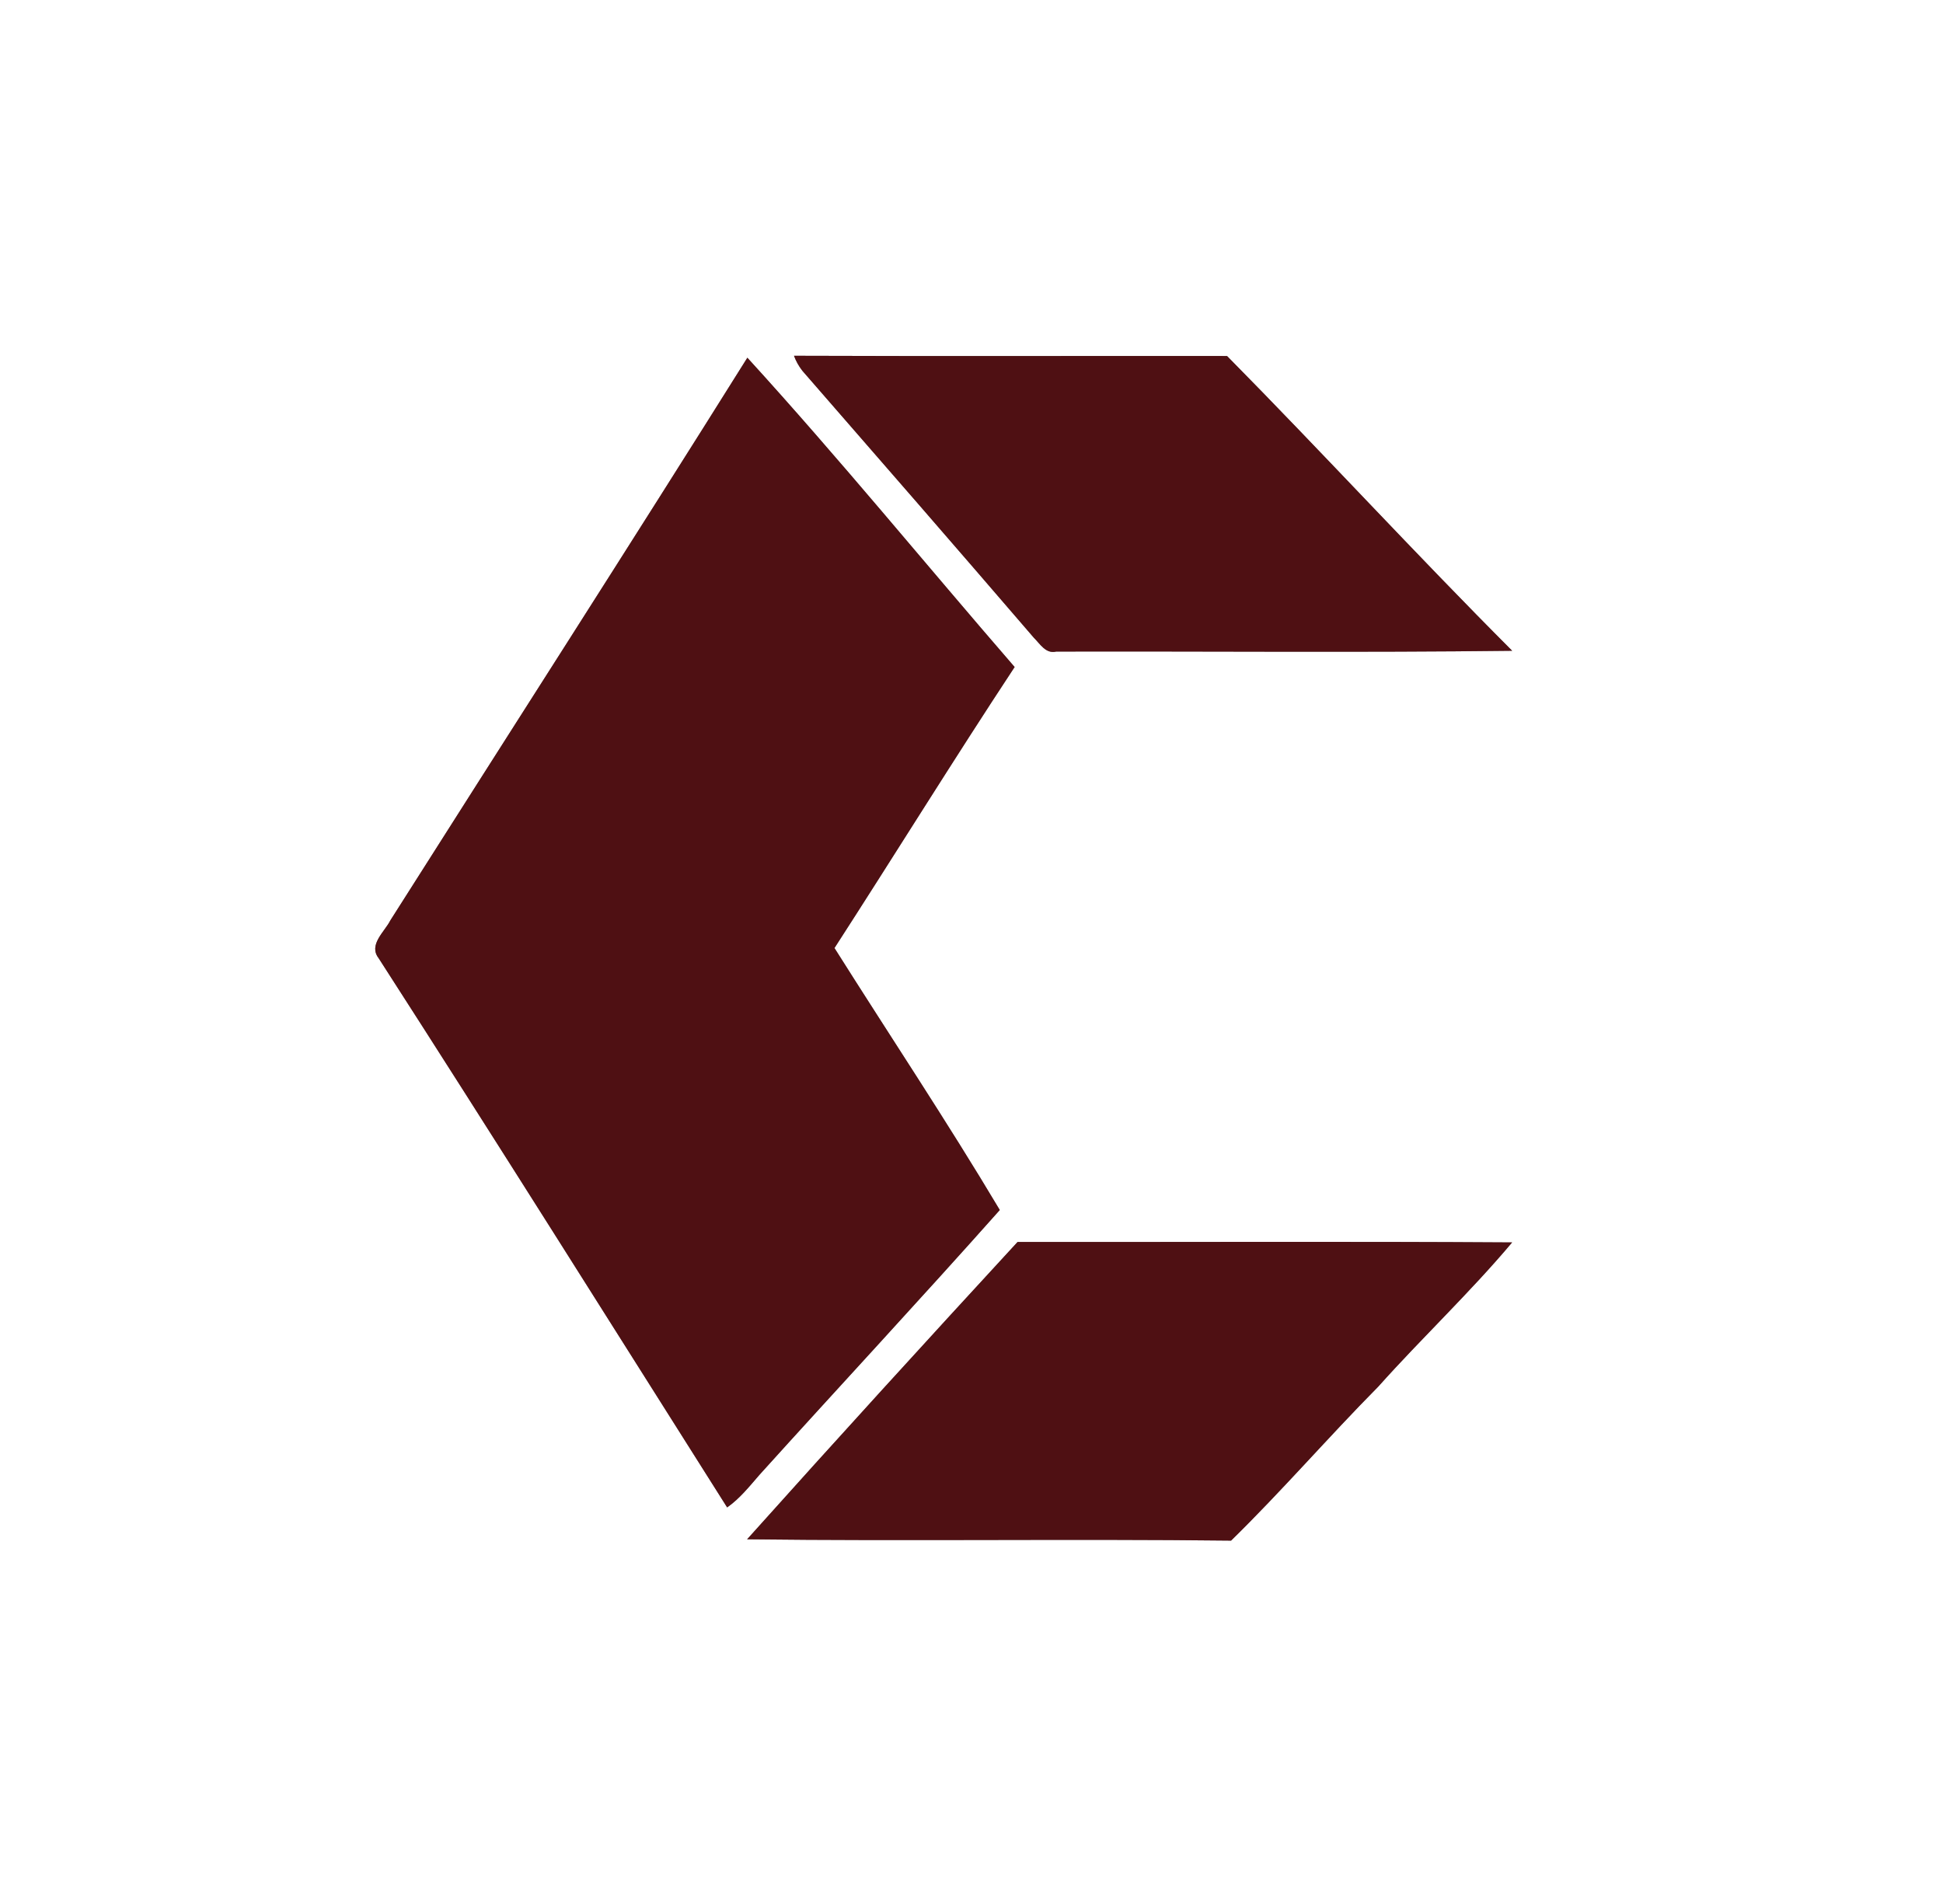 <?xml version="1.0" encoding="UTF-8" ?>
<!DOCTYPE svg PUBLIC "-//W3C//DTD SVG 1.1//EN" "http://www.w3.org/Graphics/SVG/1.1/DTD/svg11.dtd">
<svg width="250pt" height="245pt" viewBox="0 0 250 245" version="1.1" xmlns="http://www.w3.org/2000/svg">
<rect x="0" y="0" width="250" height="245" fill="#808080" stroke="none"/>
<g id="#ffffffff">
<path fill="#ffffff" opacity="1.00" d=" M 0.00 0.00 L 250.00 0.00 L 250.00 245.00 L 0.00 245.00 L 0.00 0.00 M 96.16 46.03 C 80.99 70.25 65.53 94.30 50.22 118.44 C 49.48 119.91 47.37 121.57 48.72 123.30 C 63.82 146.76 78.64 170.39 93.56 193.97 C 95.20 192.82 96.44 191.24 97.74 189.75 C 108.01 178.38 118.46 167.15 128.64 155.70 C 121.85 144.31 114.45 133.22 107.37 121.99 C 115.14 109.96 122.67 97.78 130.55 85.83 C 119.07 72.58 107.97 58.97 96.16 46.03 M 103.23 47.70 C 113.19 59.13 123.14 70.57 133.02 82.06 C 133.82 82.84 134.55 84.17 135.90 83.84 C 155.45 83.79 175.01 83.98 194.57 83.74 C 182.14 71.30 170.24 58.33 157.88 45.81 C 139.31 45.79 120.74 45.85 102.16 45.78 C 102.42 46.48 102.78 47.12 103.23 47.70 M 96.13 198.07 C 116.88 198.32 137.64 198.00 158.40 198.24 C 164.93 191.85 170.92 184.91 177.35 178.41 C 182.97 172.12 189.14 166.32 194.56 159.87 C 173.35 159.73 152.14 159.84 130.93 159.81 C 119.25 172.49 107.63 185.23 96.13 198.07 Z" />
</g>
<g id="#4f1013ff">
<path fill="#4f1013" opacity="1.00" d=" M 96.16 46.03 C 107.97 58.97 119.07 72.58 130.55 85.83 C 122.67 97.78 115.14 109.96 107.37 121.99 C 114.45 133.22 121.85 144.31 128.64 155.70 C 118.46 167.15 108.01 178.38 97.74 189.75 C 96.44 191.24 95.20 192.82 93.56 193.97 C 78.64 170.39 63.82 146.76 48.72 123.30 C 47.37 121.57 49.48 119.91 50.22 118.44 C 65.53 94.30 80.99 70.25 96.16 46.03 Z" />
<path fill="#4f1013" opacity="1.00" d=" M 103.23 47.70 C 102.78 47.12 102.42 46.48 102.16 45.78 C 120.74 45.85 139.31 45.79 157.88 45.81 C 170.24 58.33 182.14 71.30 194.57 83.74 C 175.01 83.98 155.45 83.79 135.90 83.84 C 134.55 84.17 133.82 82.84 133.02 82.06 C 123.14 70.57 113.19 59.13 103.23 47.70 Z" />
<path fill="#4f1013" opacity="1.00" d=" M 96.13 198.07 C 107.63 185.23 119.25 172.49 130.93 159.81 C 152.14 159.84 173.35 159.73 194.56 159.87 C 189.14 166.32 182.97 172.12 177.35 178.41 C 170.92 184.91 164.93 191.85 158.40 198.24 C 137.64 198.00 116.88 198.32 96.13 198.07 Z" />
</g>
</svg>
